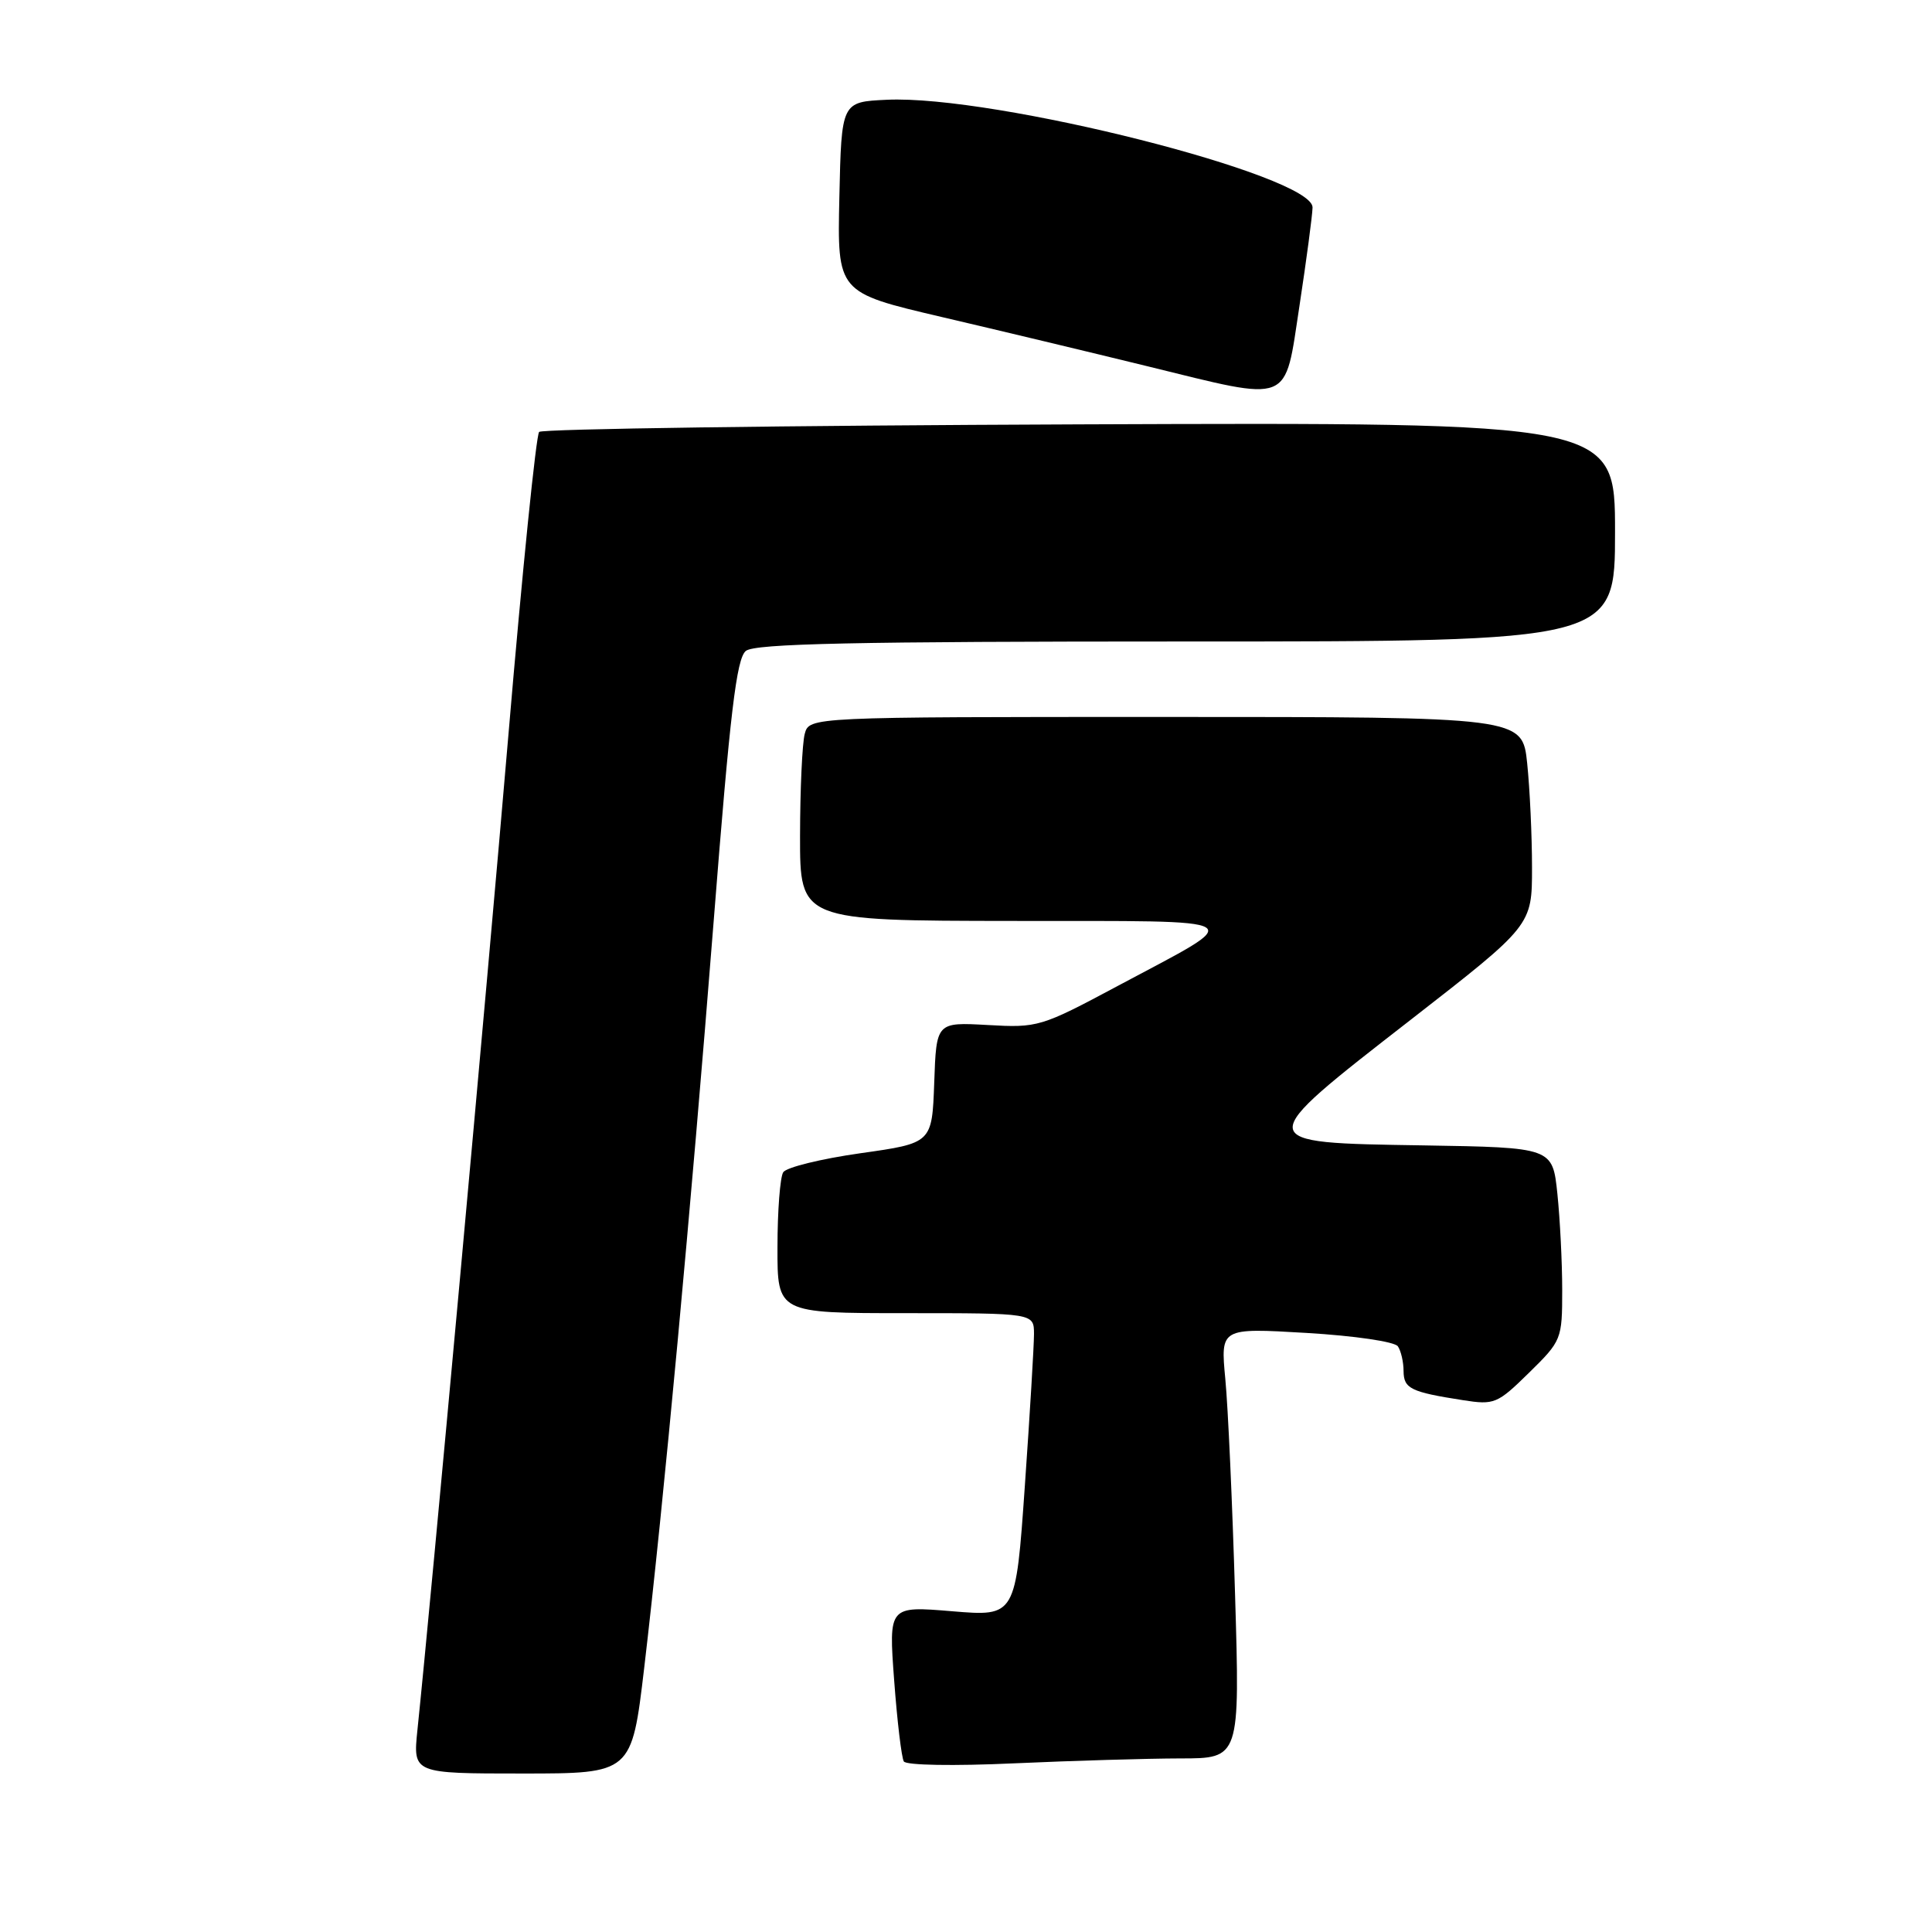 <?xml version="1.0" encoding="UTF-8" standalone="no"?>
<!DOCTYPE svg PUBLIC "-//W3C//DTD SVG 1.1//EN" "http://www.w3.org/Graphics/SVG/1.1/DTD/svg11.dtd" >
<svg xmlns="http://www.w3.org/2000/svg" xmlns:xlink="http://www.w3.org/1999/xlink" version="1.1" viewBox="0 0 256 256">
 <g >
 <path fill="currentColor"
d=" M 85.36 221.00 C 87.89 199.60 91.56 160.20 94.57 122.00 C 96.74 94.39 97.59 87.25 98.83 86.25 C 100.03 85.28 113.24 85.00 157.19 85.00 C 214.00 85.00 214.00 85.00 214.00 70.48 C 214.00 55.96 214.00 55.96 143.08 56.23 C 104.08 56.38 71.84 56.83 71.44 57.23 C 71.04 57.63 69.21 75.63 67.38 97.23 C 64.50 131.16 57.12 211.90 55.31 229.25 C 54.72 235.00 54.72 235.00 69.21 235.00 C 83.70 235.00 83.70 235.00 85.36 221.00 Z  M 156.40 233.00 C 164.30 233.00 164.30 233.00 163.65 211.25 C 163.30 199.29 162.72 186.45 162.36 182.72 C 161.72 175.95 161.72 175.95 173.11 176.62 C 179.52 177.00 184.82 177.78 185.23 178.40 C 185.64 179.01 185.98 180.48 185.98 181.68 C 186.00 184.00 186.92 184.45 193.85 185.53 C 198.01 186.18 198.41 186.01 202.60 181.90 C 206.92 177.66 207.00 177.47 207.00 170.94 C 207.00 167.28 206.71 161.54 206.36 158.17 C 205.72 152.05 205.72 152.05 188.61 151.77 C 165.78 151.41 165.79 151.56 187.01 135.06 C 203.00 122.62 203.00 122.62 203.00 114.96 C 203.00 110.74 202.71 104.53 202.36 101.15 C 201.72 95.00 201.72 95.00 154.47 95.00 C 107.23 95.00 107.23 95.00 106.63 97.25 C 106.30 98.49 106.02 104.56 106.01 110.75 C 106.00 122.00 106.00 122.00 134.25 122.03 C 166.53 122.07 165.43 121.39 148.09 130.65 C 137.93 136.08 137.52 136.20 130.88 135.82 C 124.07 135.44 124.07 135.44 123.79 143.46 C 123.50 151.47 123.50 151.47 114.01 152.81 C 108.79 153.55 104.19 154.68 103.78 155.33 C 103.37 155.97 103.02 160.44 103.02 165.25 C 103.00 174.00 103.00 174.00 120.00 174.00 C 137.00 174.00 137.00 174.00 137.01 176.75 C 137.01 178.26 136.47 187.31 135.80 196.85 C 134.59 214.20 134.59 214.20 126.17 213.50 C 117.75 212.80 117.75 212.80 118.48 222.65 C 118.88 228.07 119.46 232.90 119.76 233.40 C 120.07 233.91 126.36 234.02 134.40 233.65 C 142.16 233.30 152.06 233.01 156.40 233.00 Z  M 172.19 40.50 C 173.11 34.45 173.89 28.60 173.92 27.50 C 174.03 23.26 131.72 12.55 117.50 13.22 C 111.50 13.50 111.50 13.50 111.22 26.13 C 110.94 38.76 110.94 38.76 124.72 41.99 C 132.30 43.76 144.57 46.70 152.00 48.52 C 171.38 53.27 170.16 53.75 172.19 40.50 Z "/>
</g>
</svg>
